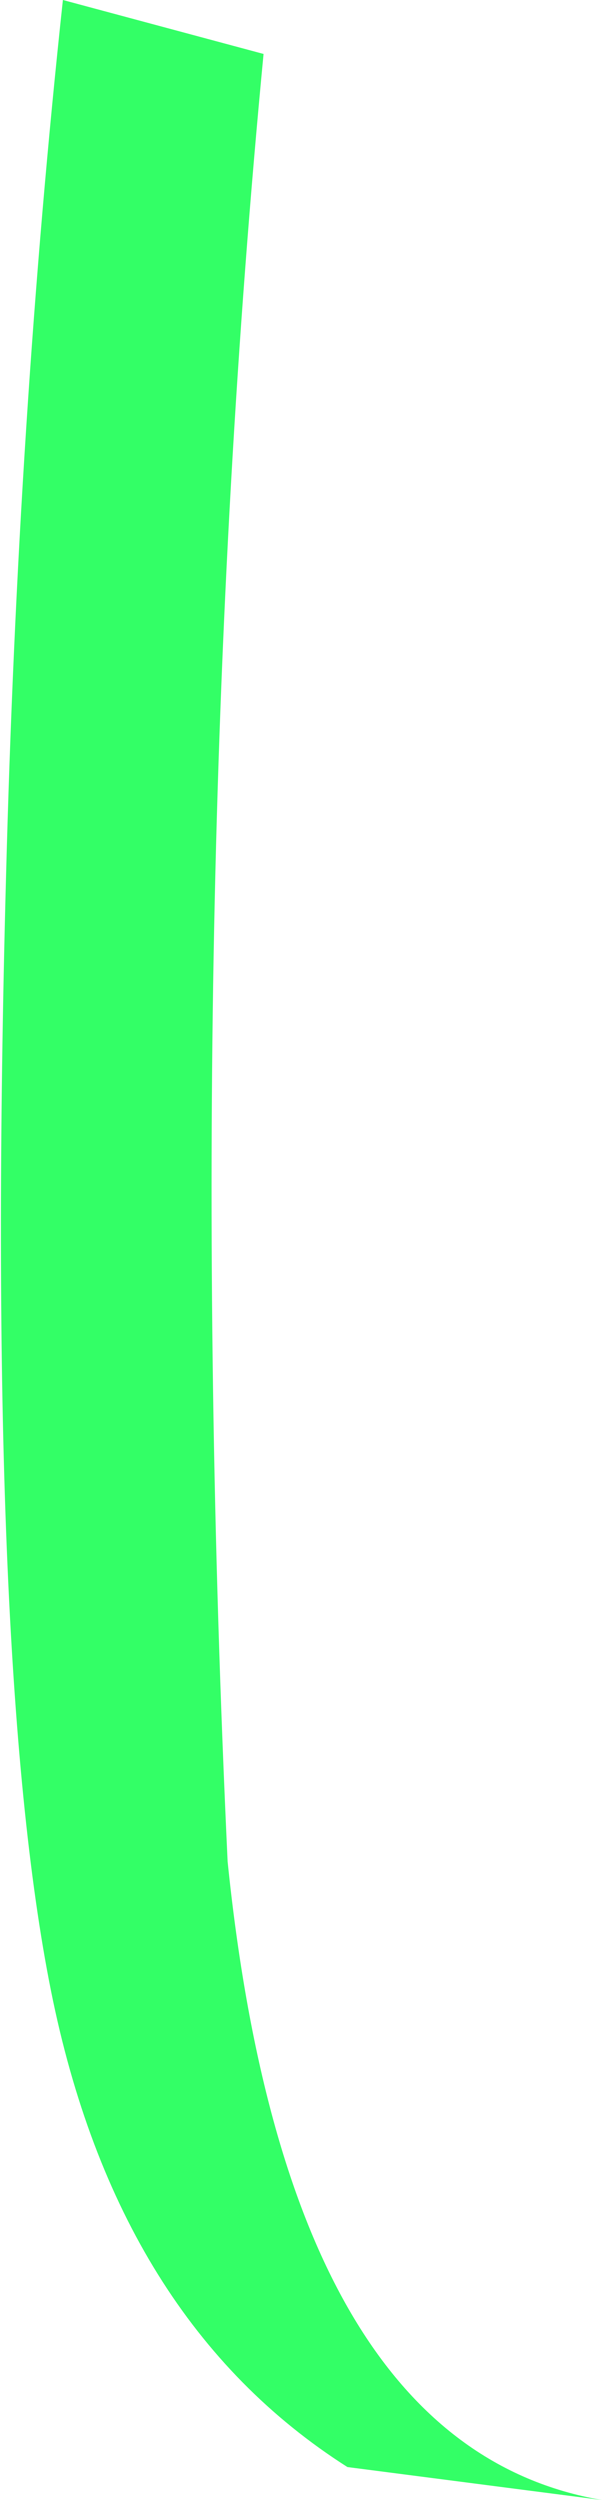 <?xml version="1.0" encoding="UTF-8" standalone="no"?>
<svg xmlns:xlink="http://www.w3.org/1999/xlink" height="41.7px" width="10.05px" xmlns="http://www.w3.org/2000/svg">
  <g transform="matrix(1.0, 0.0, 0.0, 1.0, 5.05, 20.85)">
    <path d="M0.75 20.3 Q-3.1 17.85 -4.2 12.35 -5.3 6.85 -4.95 -6.2 -4.75 -13.9 -4.0 -20.85 L-0.65 -19.95 Q-2.0 -5.85 -1.25 10.2 -0.25 19.95 5.0 20.85 L0.75 20.3" fill="#33ff66" fill-rule="evenodd" stroke="none"/>
  </g>
</svg>

